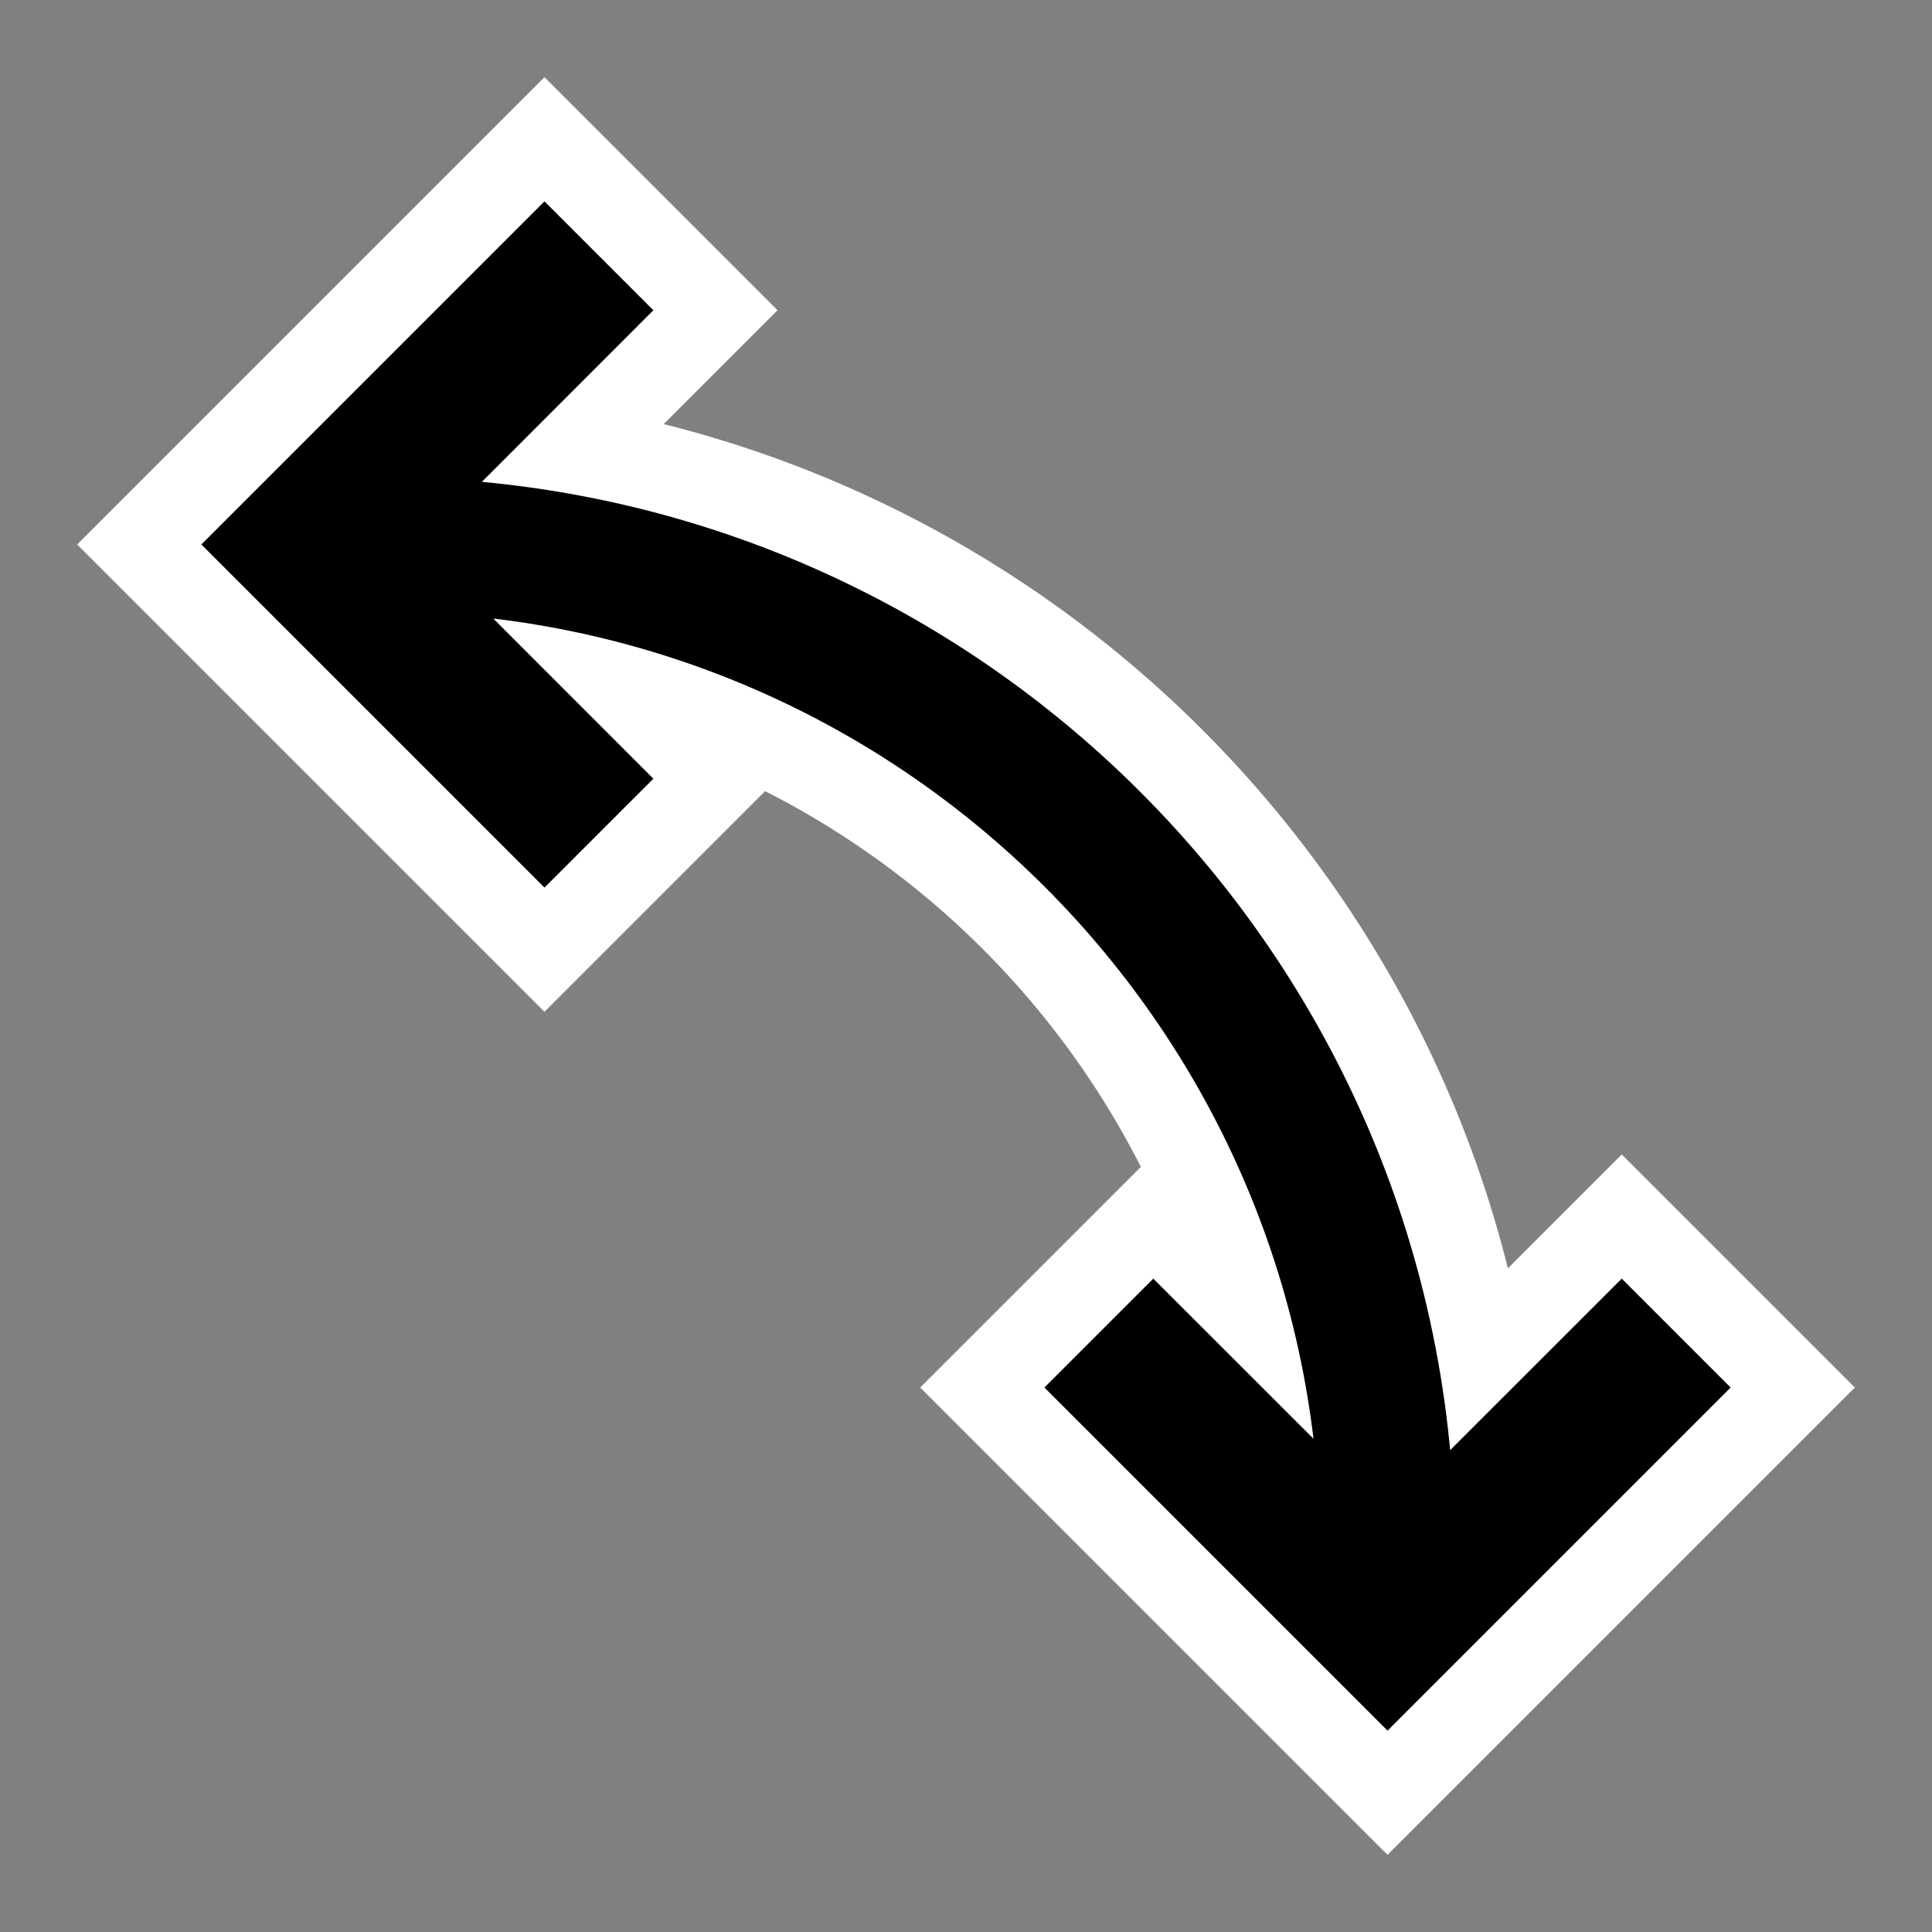 <svg width="22" height="22" viewBox="0 0 22 22" fill="none" xmlns="http://www.w3.org/2000/svg" style="transform: rotate(0deg);">
<rect x="0" y="0" width="22" height="22" fill="#808080" stroke="none"/>
<path d="M4.333 6.467L4.6 6.733L6.733 8.867L6.2 9.4L3 6.2L6.2 3L6.733 3.533L4.6 5.667L4.333 5.933M4.333 6.467L4.067 6.2L4.333 5.933M4.333 6.467V6.467C10.519 6.467 15.533 11.481 15.533 17.667V17.667M4.333 5.933V5.933C10.813 5.933 16.067 11.187 16.067 17.667V17.667M16.067 17.667L15.8 17.933L15.533 17.667M16.067 17.667L16.333 17.4L18.467 15.267L19 15.8L15.8 19L12.6 15.8L13.133 15.267L15.267 17.4L15.533 17.667" stroke="white" stroke-width="3"/>
<path d="M4.067 6.2L4.333 6.467V6.467C10.519 6.467 15.533 11.481 15.533 17.667V17.667L15.8 17.933L16.067 17.667V17.667C16.067 11.187 10.813 5.933 4.333 5.933V5.933L4.067 6.2Z" fill="black"/>
<path d="M18.467 15.267L16.333 17.4L16.067 17.667L15.8 17.933L15.533 17.667L15.267 17.4L13.133 15.267L12.6 15.8L15.8 19L19 15.8L18.467 15.267Z" fill="black"/>
<path d="M6.2 9.4L6.733 8.867L4.6 6.733L4.333 6.467L4.067 6.2L4.333 5.933L4.6 5.667L6.733 3.533L6.2 3L3 6.2L6.2 9.4Z" fill="black"/>
<path d="M4.333 6.467L4.6 6.733L6.733 8.867L6.2 9.4L3 6.2L6.2 3L6.733 3.533L4.6 5.667L4.333 5.933M4.333 6.467L4.067 6.2L4.333 5.933M4.333 6.467V6.467C10.519 6.467 15.533 11.481 15.533 17.667V17.667M4.333 5.933V5.933C10.813 5.933 16.067 11.187 16.067 17.667V17.667M16.067 17.667L15.8 17.933L15.533 17.667M16.067 17.667L16.333 17.4L18.467 15.267L19 15.8L15.8 19L12.6 15.8L13.133 15.267L15.267 17.4L15.533 17.667" stroke="black"/>
</svg>
